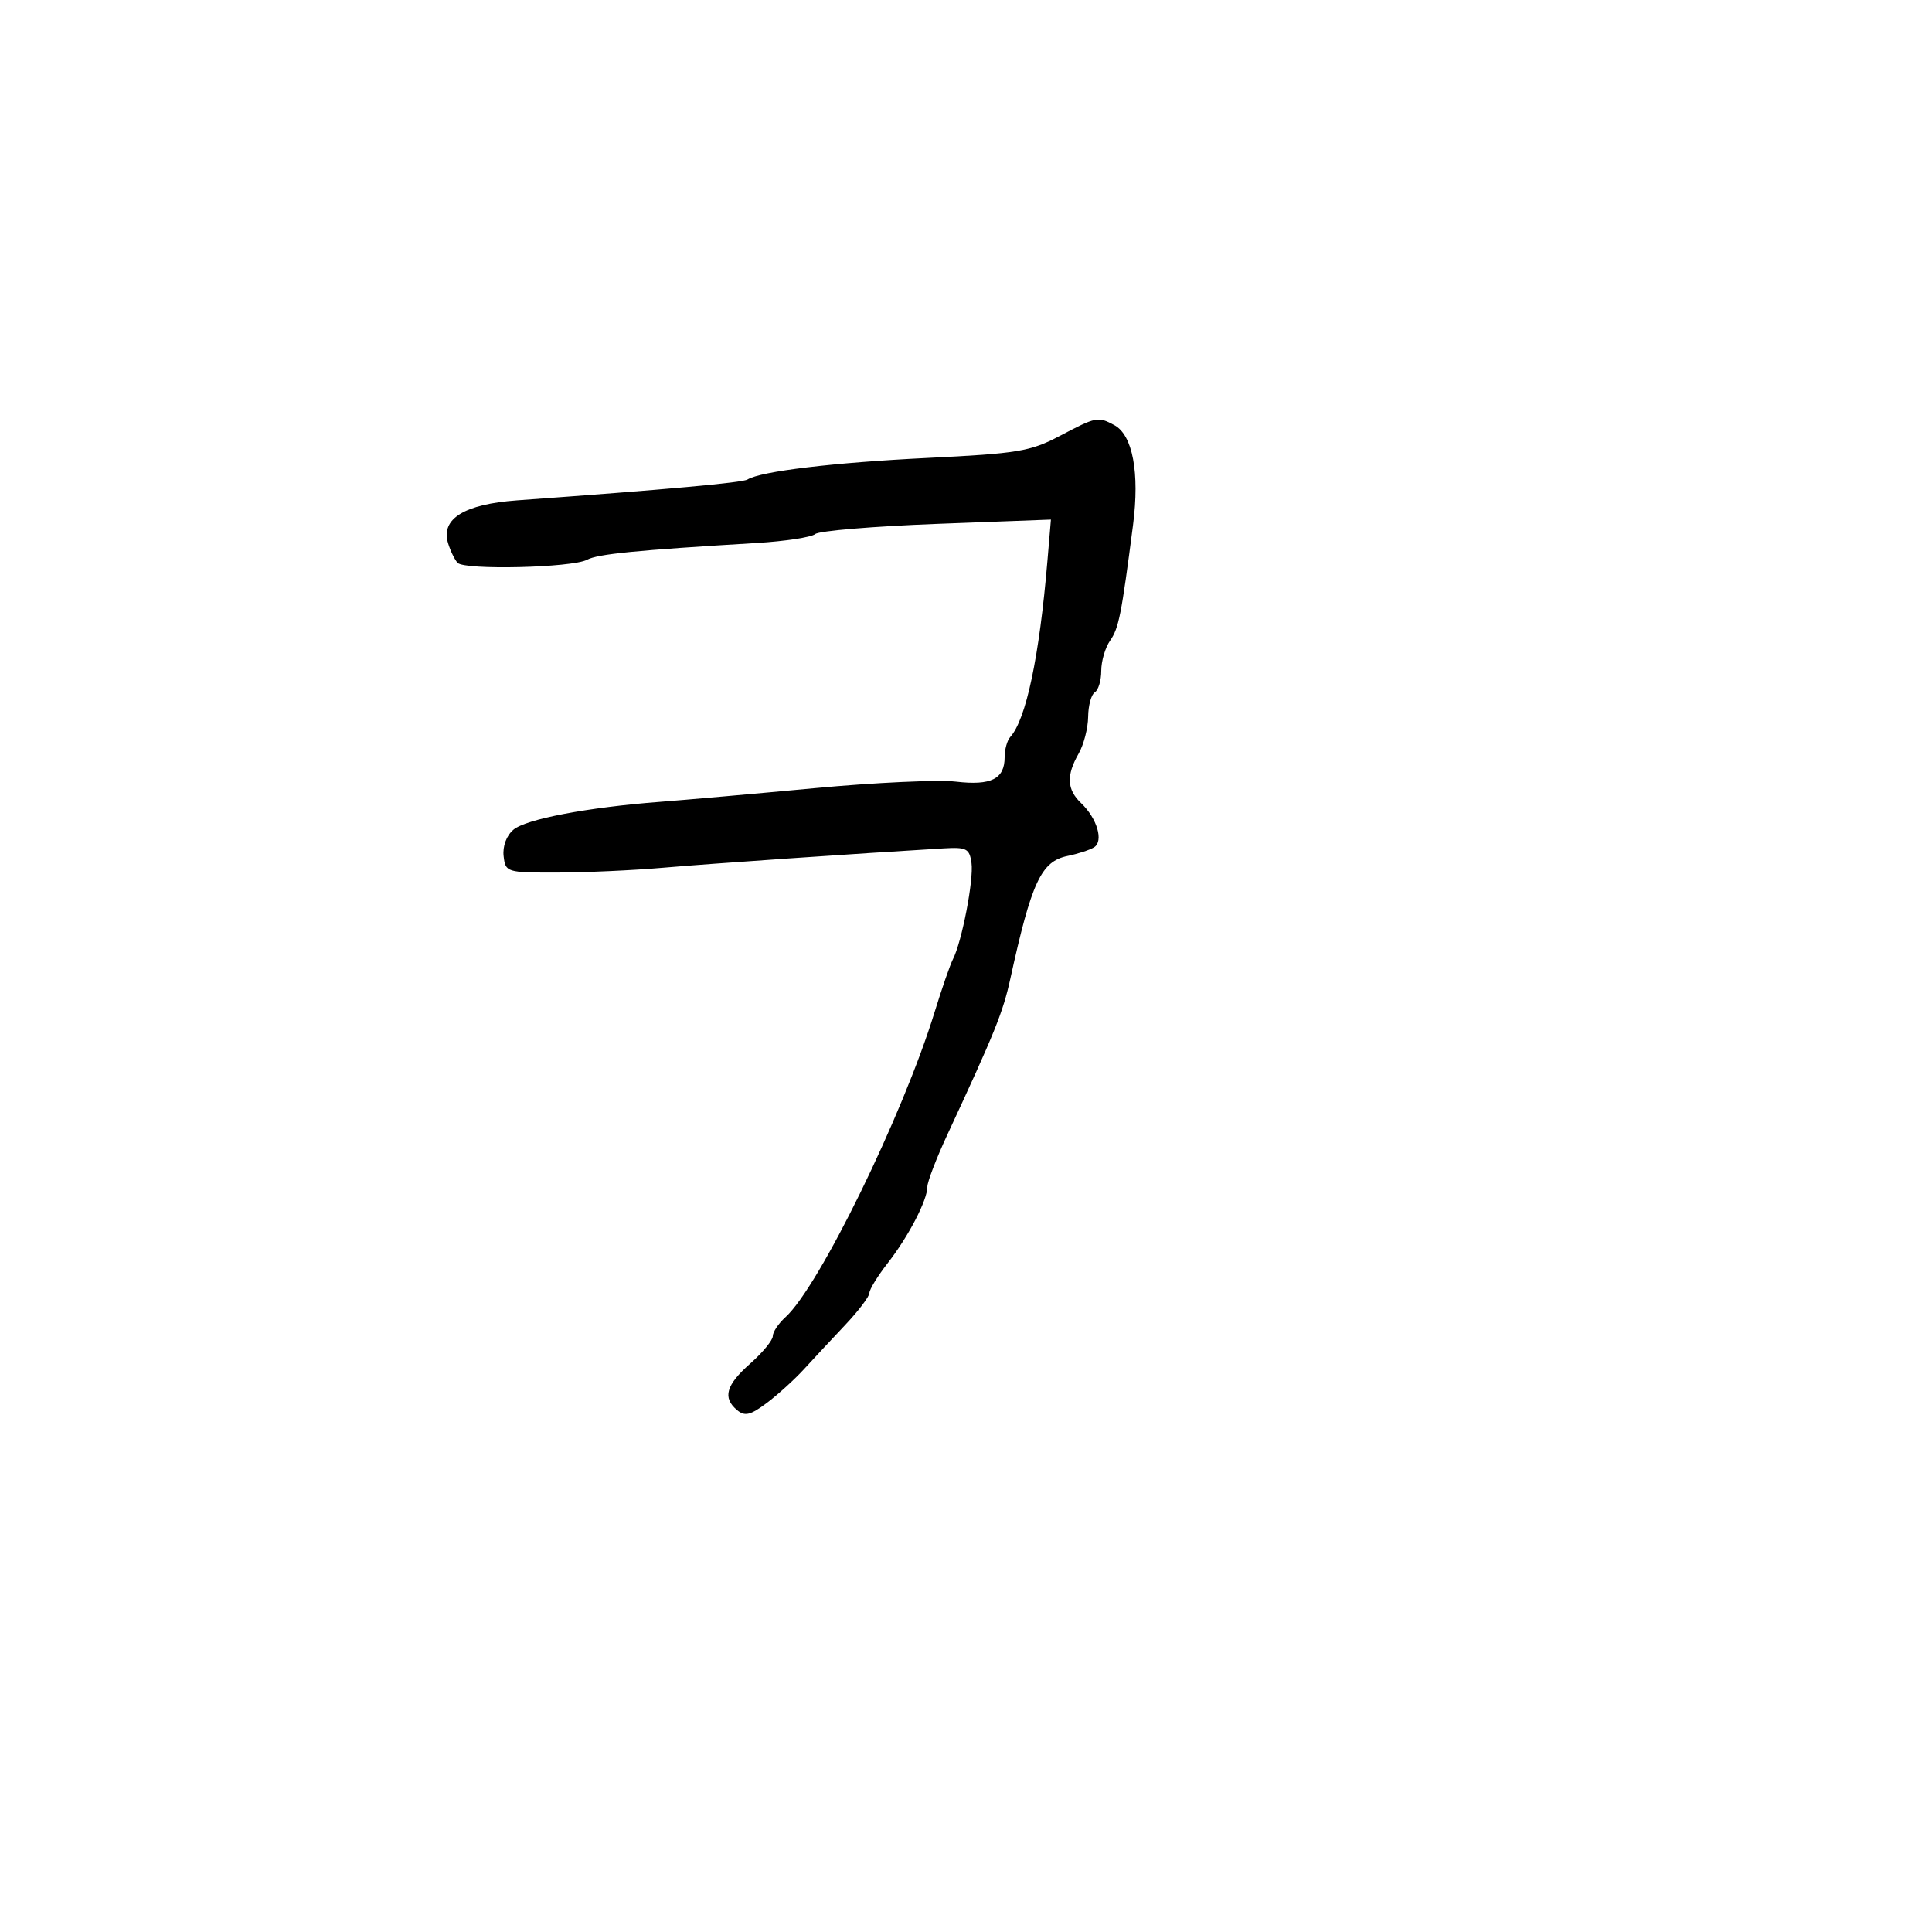 <svg xmlns="http://www.w3.org/2000/svg" width="300" height="300" viewBox="0 0 300 300" version="1.1">
  <defs/>
  <path d="M164.5,67.723 C170.25,64.699 170.482,64.652 173.032,66.017 C175.88,67.542 176.984,73.418 175.939,81.5 C174.129,95.504 173.727,97.534 172.375,99.473 C171.619,100.557 171,102.668 171,104.163 C171,105.659 170.55,107.16 170,107.5 C169.45,107.84 168.984,109.554 168.965,111.309 C168.945,113.064 168.286,115.625 167.5,117 C165.549,120.413 165.655,122.593 167.876,124.711 C170.37,127.089 171.403,130.633 169.878,131.575 C169.216,131.984 167.369,132.586 165.772,132.913 C161.665,133.753 160.18,136.941 156.878,152 C155.736,157.206 154.494,160.281 147.106,176.187 C145.398,179.865 144,183.508 144,184.283 C144,186.36 141.077,191.987 137.839,196.144 C136.277,198.148 135,200.231 135,200.773 C135,201.315 133.313,203.546 131.25,205.729 C129.188,207.913 126.307,211.005 124.85,212.6 C123.392,214.195 120.792,216.557 119.072,217.849 C116.542,219.749 115.663,219.965 114.472,218.977 C112.162,217.06 112.716,215.08 116.5,211.731 C118.425,210.026 120,208.11 120,207.471 C120,206.832 120.884,205.51 121.964,204.532 C127.178,199.814 140.186,173.202 145.128,157.143 C146.253,153.49 147.532,149.803 147.97,148.95 C149.359,146.25 151.219,136.599 150.853,134 C150.537,131.76 150.084,131.525 146.5,131.738 C132.933,132.543 110.256,134.108 103,134.739 C98.325,135.145 90.9,135.483 86.5,135.489 C78.664,135.5 78.494,135.448 78.203,132.948 C78.026,131.431 78.635,129.77 79.703,128.854 C81.637,127.195 91.238,125.365 102.5,124.508 C106.35,124.215 117.15,123.26 126.5,122.385 C135.85,121.511 145.718,121.055 148.429,121.372 C153.906,122.012 156,120.963 156,117.578 C156,116.38 156.389,114.972 156.864,114.45 C159.328,111.739 161.388,101.989 162.644,87.089 L163.185,80.679 L145.434,81.348 C135.671,81.717 127.192,82.426 126.59,82.925 C125.989,83.424 121.898,84.049 117.499,84.314 C98.649,85.448 92.824,86.024 91.153,86.918 C88.837,88.157 72.134,88.553 71.056,87.394 C70.599,86.902 69.93,85.523 69.57,84.329 C68.43,80.55 72.098,78.287 80.325,77.692 C103.52,76.016 115.266,74.954 116.065,74.46 C118.138,73.179 129.458,71.822 144,71.111 C157.991,70.427 159.987,70.097 164.5,67.723 Z"/>
</svg>

